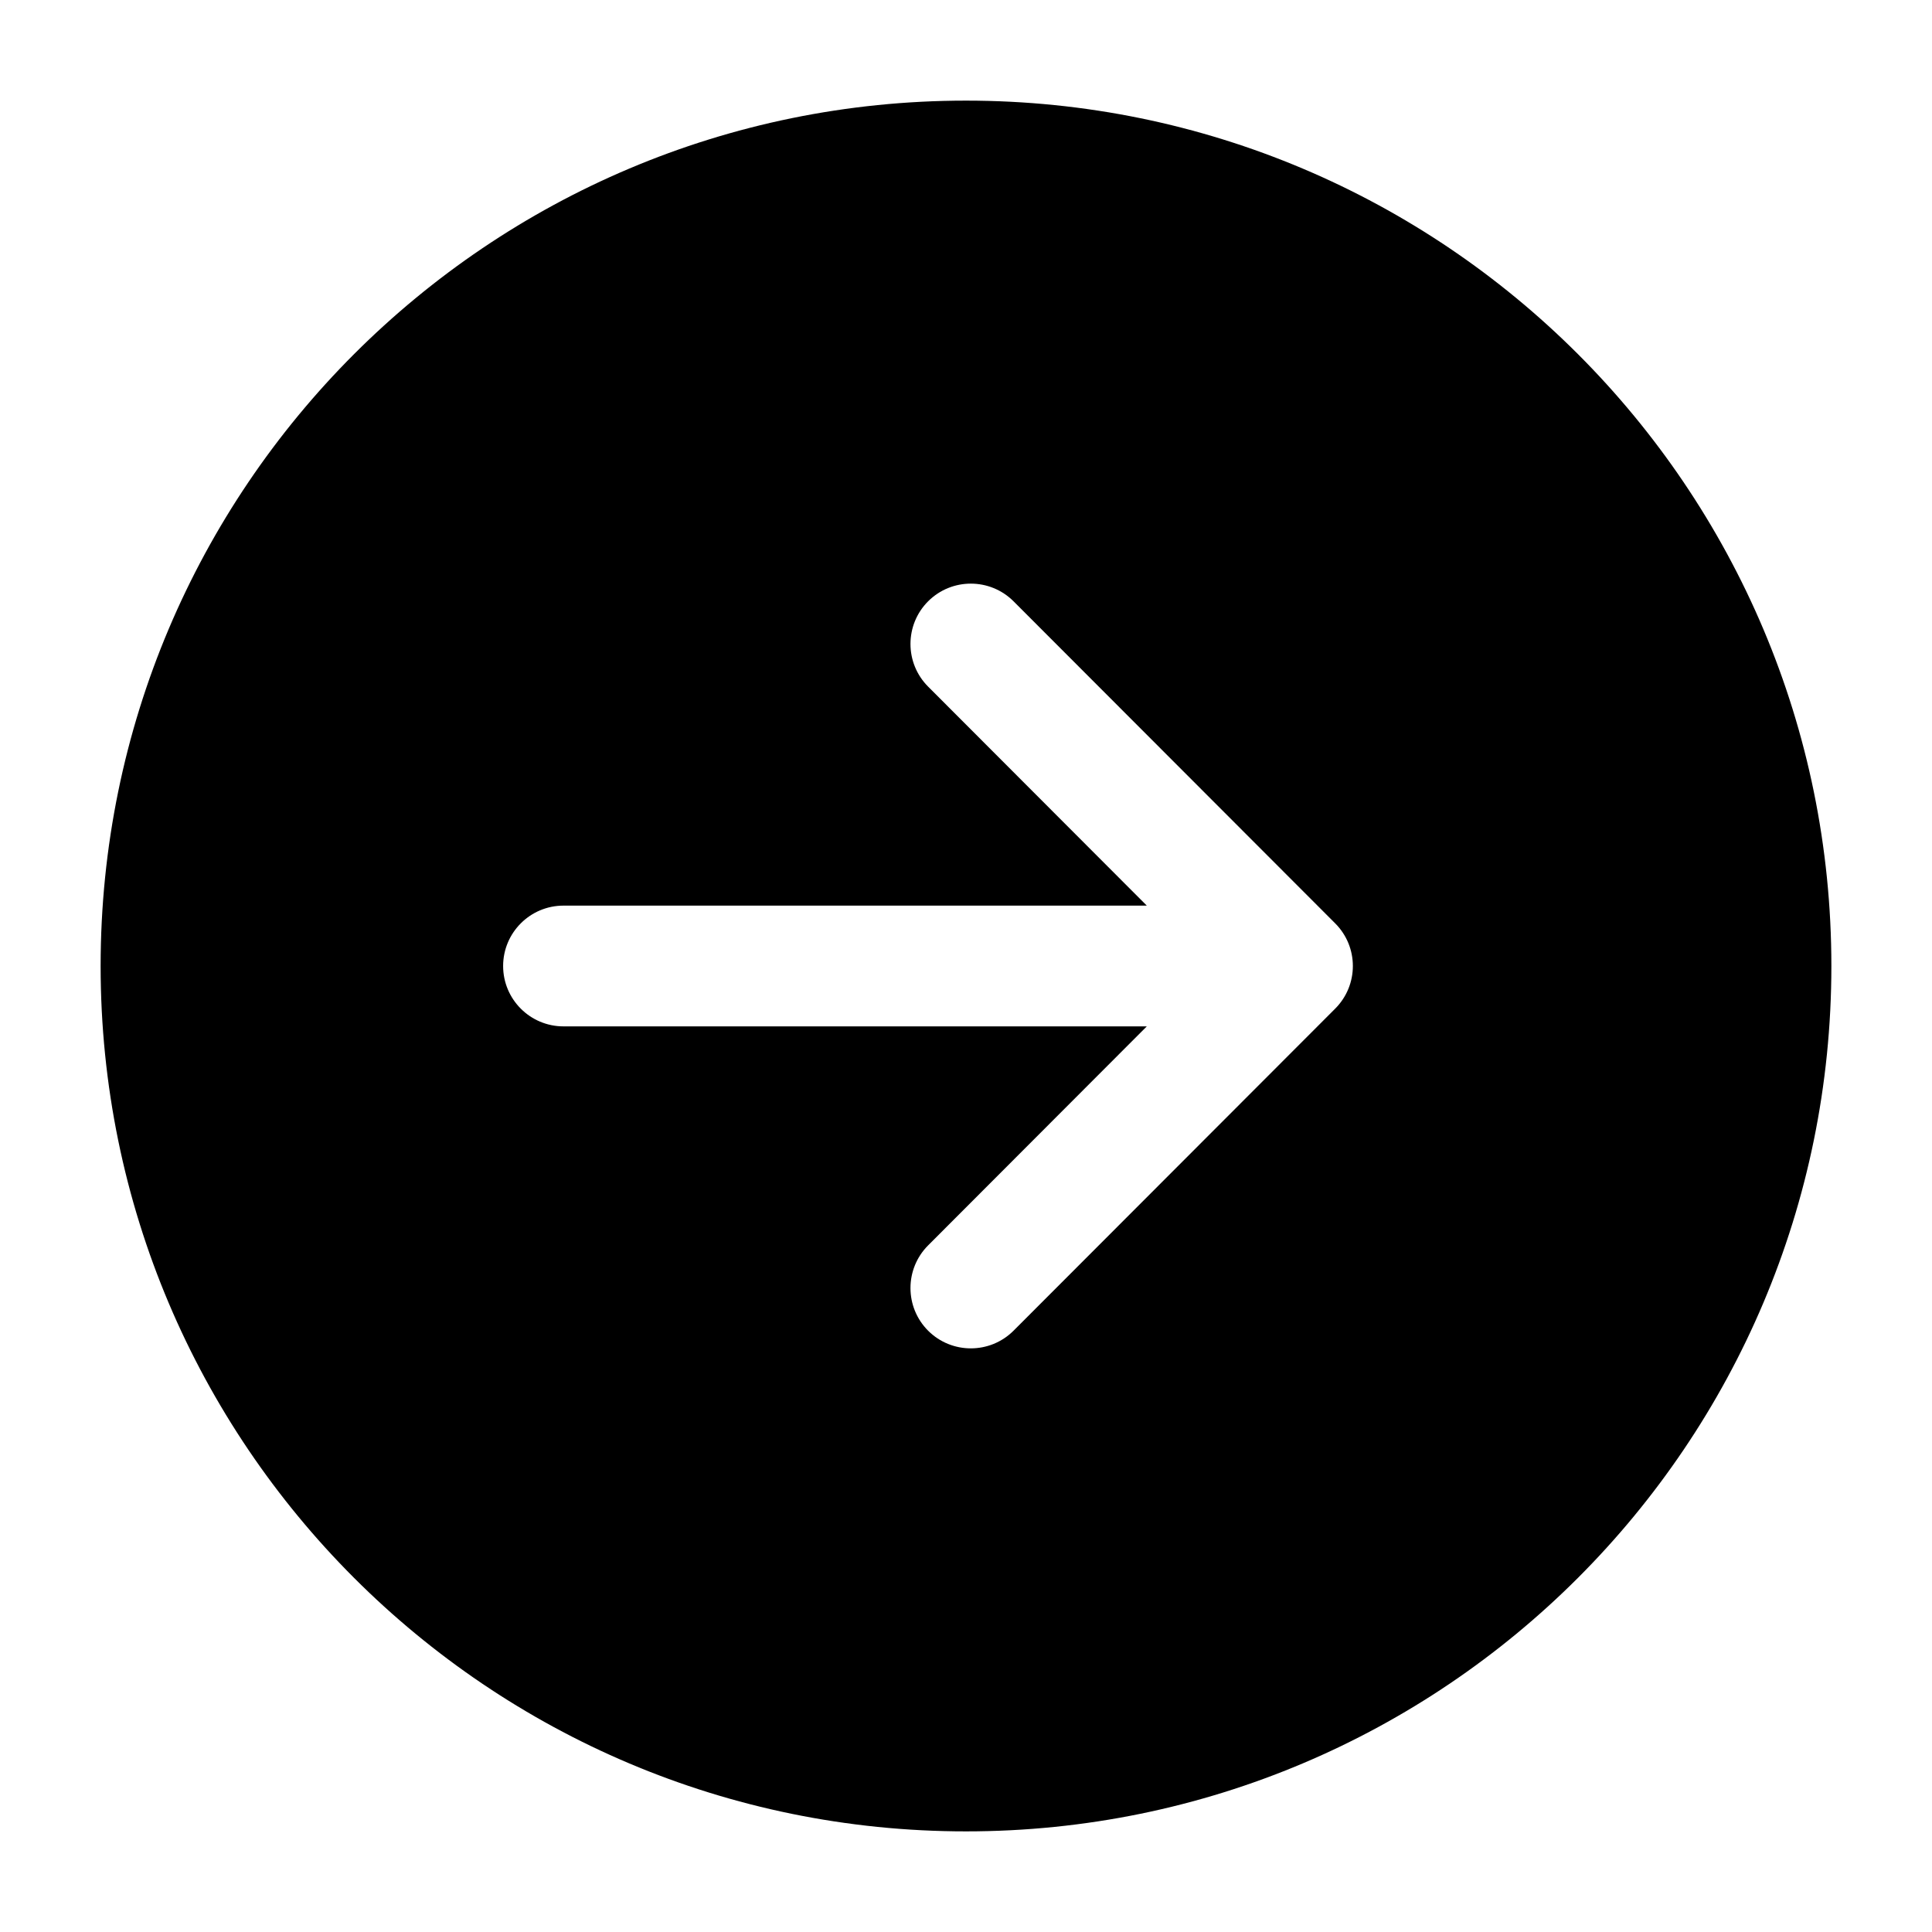 <svg width="24" height="24" viewBox="0 0 24 24" fill="none"
    xmlns="http://www.w3.org/2000/svg">
    <path fill-rule="evenodd" clip-rule="evenodd" d="M12 22.75C17.937 22.75 22.75 17.937 22.75 12C22.75 6.063 17.937 1.25 12 1.25C6.063 1.25 1.25 6.063 1.25 12C1.25 17.937 6.063 22.75 12 22.75ZM12.591 7.47C12.298 7.177 11.823 7.177 11.53 7.469C11.237 7.762 11.237 8.237 11.53 8.53L14.246 11.25H7C6.586 11.25 6.25 11.586 6.25 12C6.25 12.414 6.586 12.75 7 12.75H14.246L11.53 15.47C11.237 15.763 11.237 16.238 11.53 16.531C11.823 16.823 12.298 16.823 12.591 16.53L16.586 12.53C16.879 12.237 16.879 11.763 16.586 11.47L12.591 7.47Z" fill="currentColor"/>
</svg>

